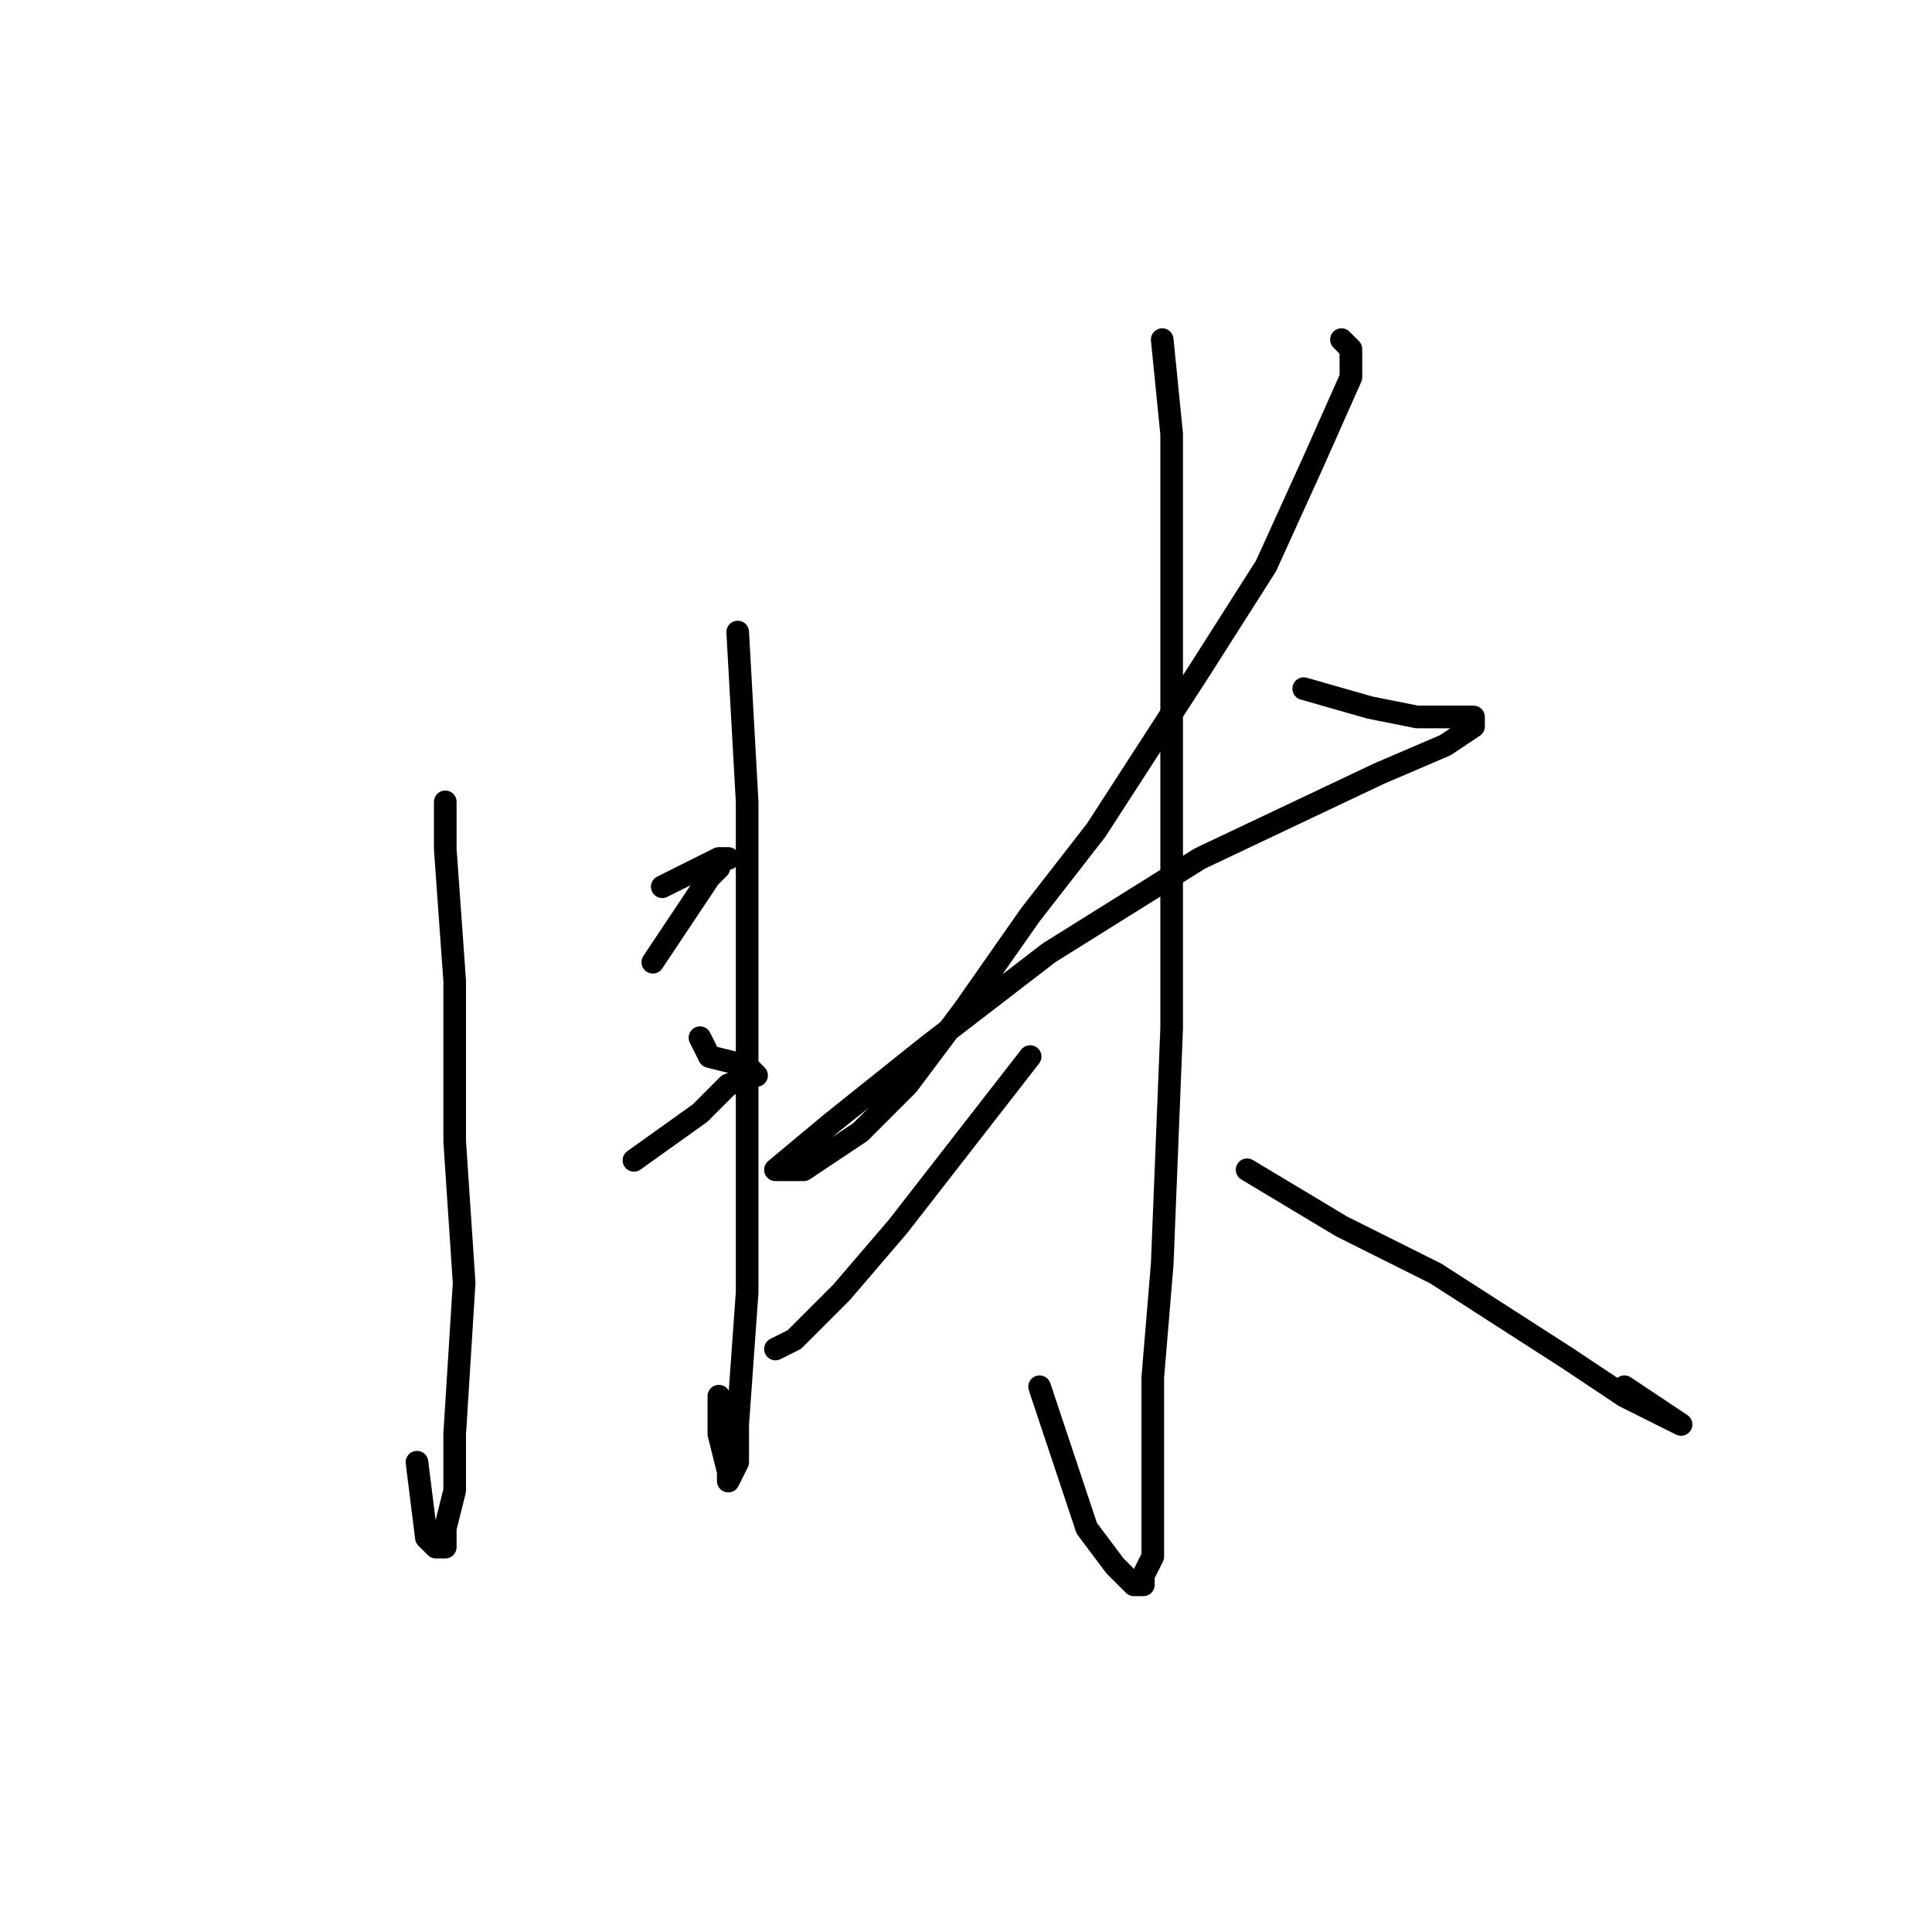 <?xml version="1.0" standalone="no"?>
    <svg width="256" height="256" xmlns="http://www.w3.org/2000/svg" version="1.1">
    <polyline stroke="black" stroke-width="3" stroke-linecap="round" fill="transparent" stroke-linejoin="round" points="59 106.25 59 112.5 60.25 130 60.25 151.25 61.5 170 60.25 190 60.25 197.5 59 202.5 59 205 57.75 205 56.5 203.75 55.25 193.75 55.25 193.75 " />
        <polyline stroke="black" stroke-width="3" stroke-linecap="round" fill="transparent" stroke-linejoin="round" points="87.75 117.5 92.75 115 95.25 113.75 96.5 113.75 95.25 113.75 95.25 115 94 116.25 86.5 127.5 86.5 127.5 " />
        <polyline stroke="black" stroke-width="3" stroke-linecap="round" fill="transparent" stroke-linejoin="round" points="84 153.75 92.75 147.5 96.5 143.75 100.25 142.5 99 141.25 94 140 92.75 137.5 92.75 137.5 " />
        <polyline stroke="black" stroke-width="3" stroke-linecap="round" fill="transparent" stroke-linejoin="round" points="97.75 83.75 99 106.25 99 132.5 99 162.5 99 171.25 97.75 188.75 97.75 193.75 96.5 196.25 96.5 195 95.25 190 95.25 185 95.25 185 " />
        <polyline stroke="black" stroke-width="3" stroke-linecap="round" fill="transparent" stroke-linejoin="round" points="126.5 97.5 " />
        <polyline stroke="black" stroke-width="3" stroke-linecap="round" fill="transparent" stroke-linejoin="round" points="126 97 " />
        <polyline stroke="black" stroke-width="3" stroke-linecap="round" fill="transparent" stroke-linejoin="round" points="177.75 45 179 46.25 179 47.5 179 48.75 179 50 174 61.25 167.75 75 159 88.75 145.25 110 136.5 121.25 127.75 133.75 120.25 143.75 114 150 110.25 152.5 106.5 155 104 155 102.75 155 110.25 148.75 122.75 138.75 139 126.25 159 113.75 182.75 102.5 191.5 98.75 195.25 96.25 195.25 95 192.75 95 187.75 95 181.5 93.75 172.75 91.25 172.75 91.25 " />
        <polyline stroke="black" stroke-width="3" stroke-linecap="round" fill="transparent" stroke-linejoin="round" points="154 45 155.25 57.5 155.25 80 155.25 108.75 155.25 136.25 154 167.5 152.75 182.5 152.75 200 152.75 206.25 151.5 208.75 151.5 210 150.25 210 147.75 207.5 144 202.5 137.75 183.75 137.75 183.75 " />
        <polyline stroke="black" stroke-width="3" stroke-linecap="round" fill="transparent" stroke-linejoin="round" points="136.5 140 127.75 151.25 119 162.5 111.5 171.25 105.25 177.5 102.75 178.75 102.75 178.75 " />
        <polyline stroke="black" stroke-width="3" stroke-linecap="round" fill="transparent" stroke-linejoin="round" points="165.25 155 177.75 162.5 190.25 168.75 207.75 180 215.25 185 220.25 187.5 222.75 188.75 215.25 183.75 215.25 183.75 " />
        </svg>